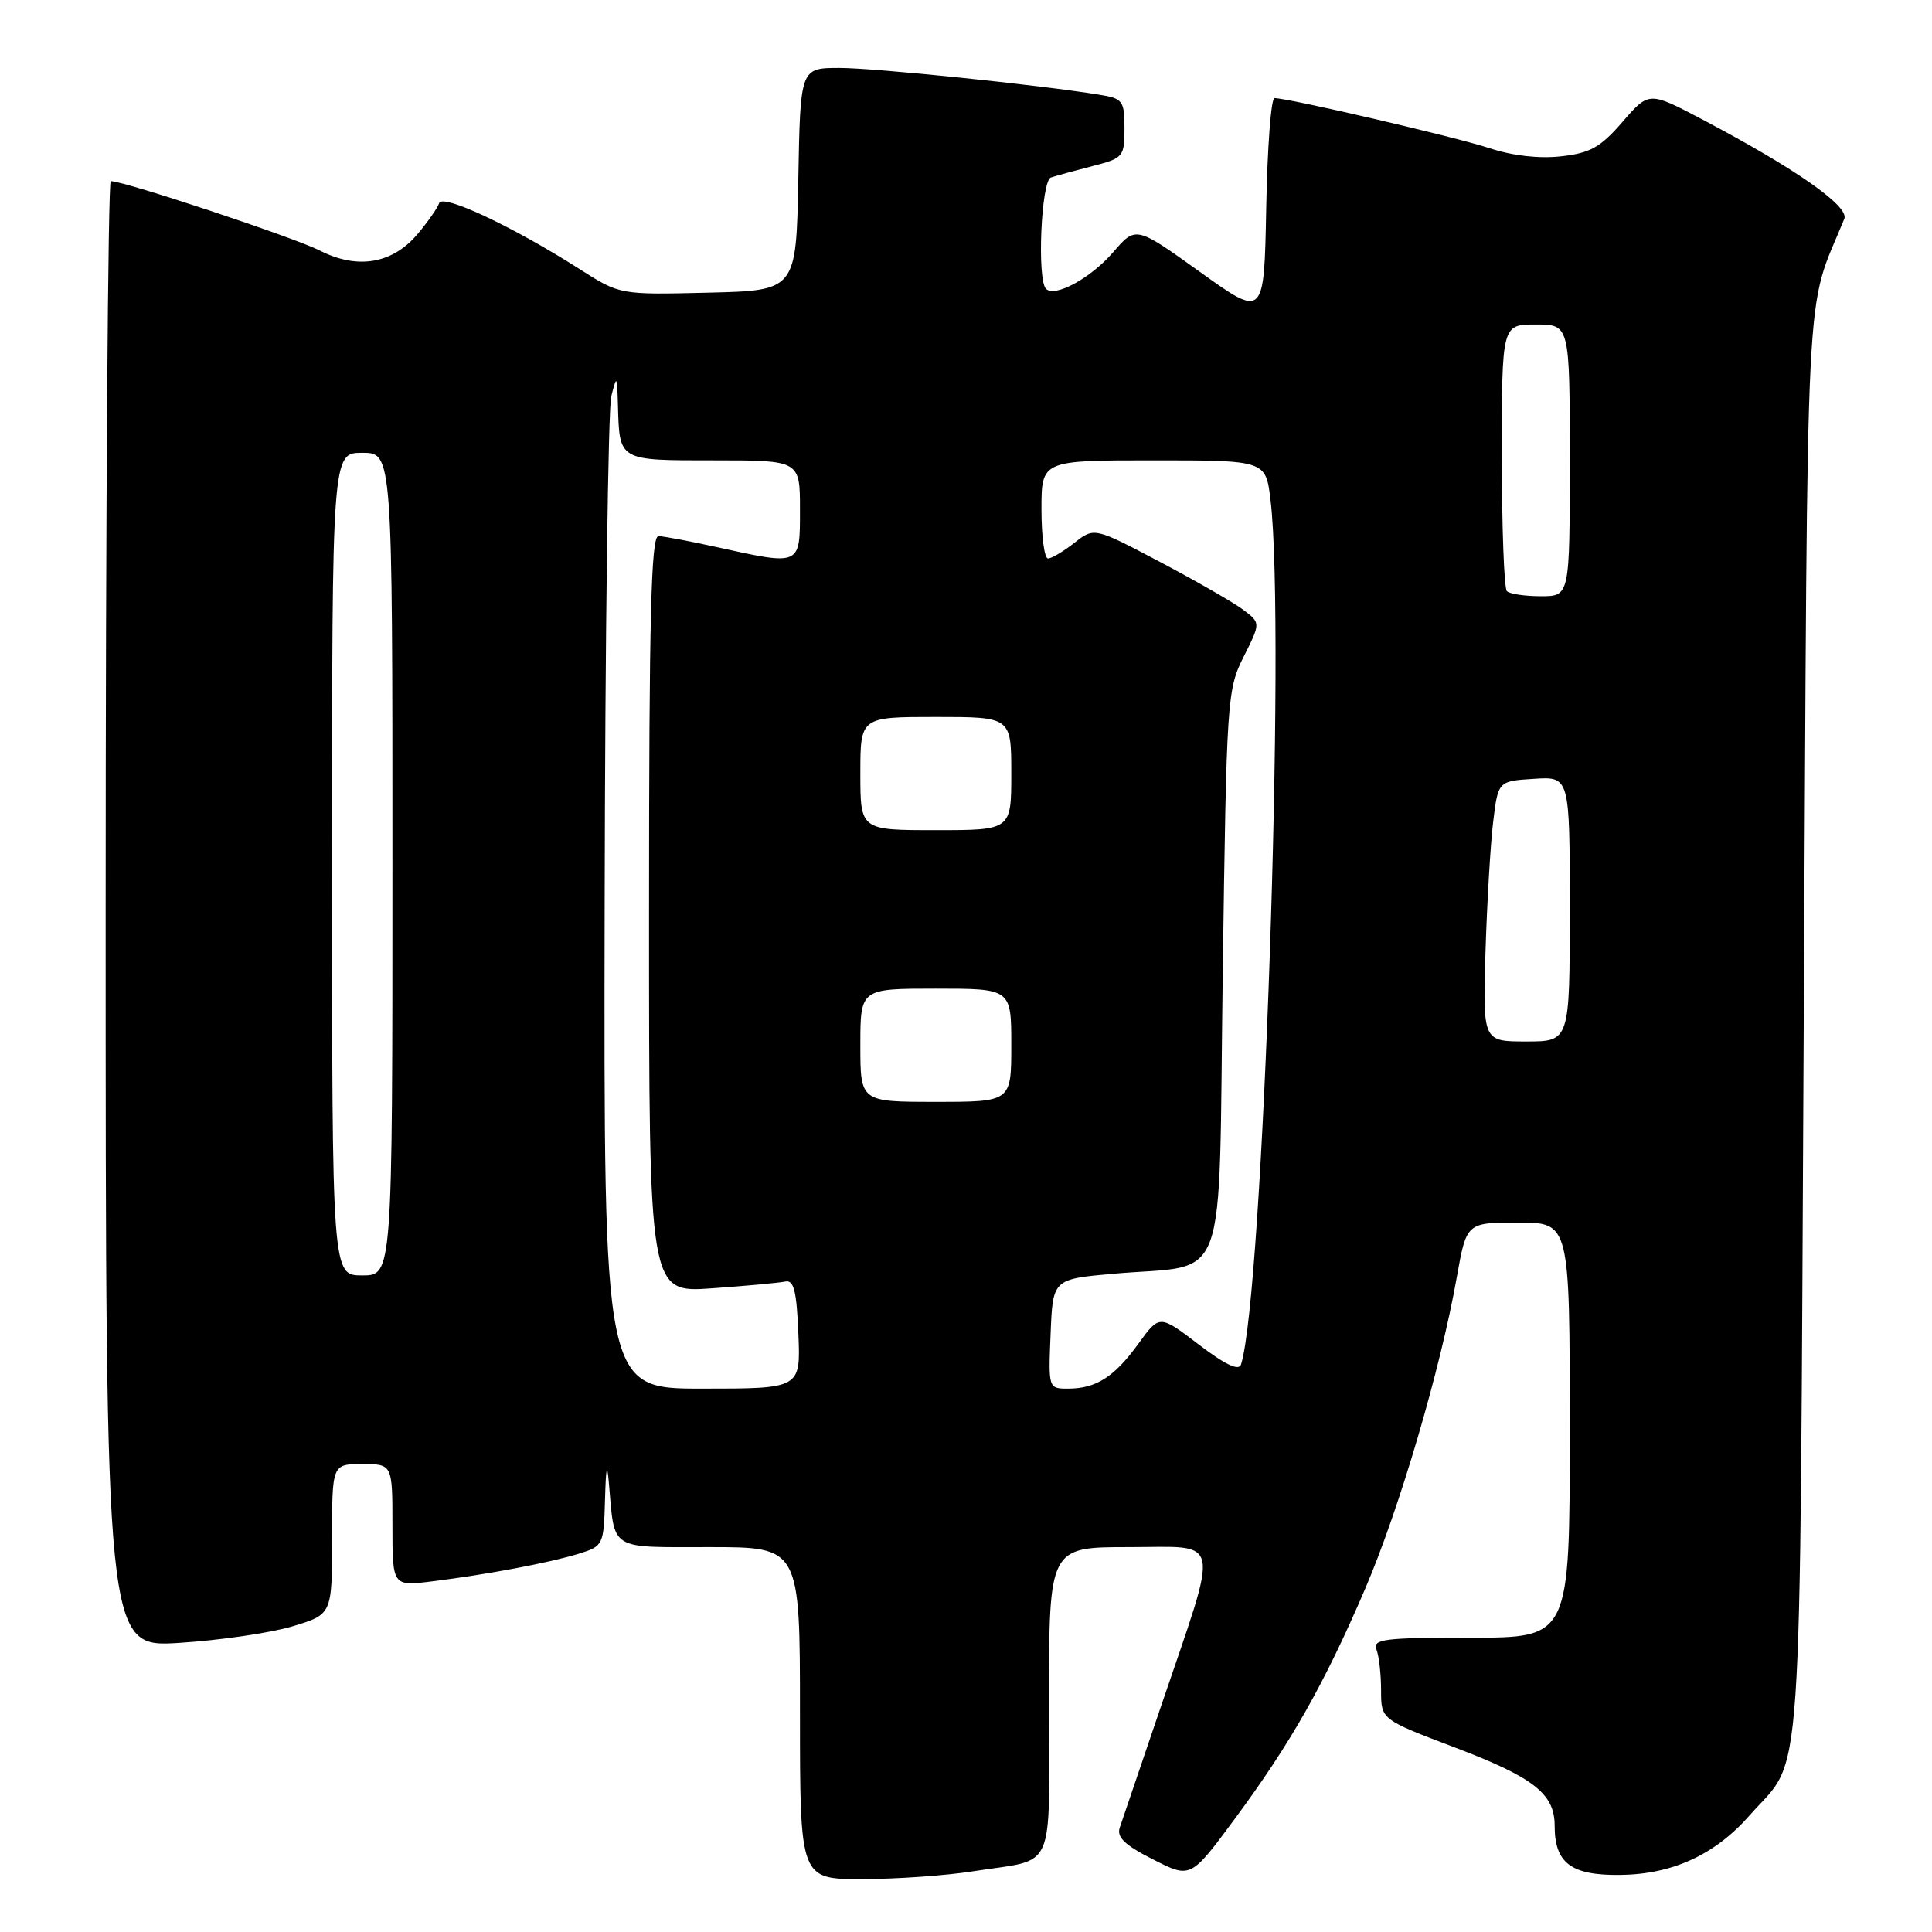 <?xml version="1.0" encoding="UTF-8" standalone="no"?>
<!DOCTYPE svg PUBLIC "-//W3C//DTD SVG 1.1//EN" "http://www.w3.org/Graphics/SVG/1.1/DTD/svg11.dtd" >
<svg xmlns="http://www.w3.org/2000/svg" xmlns:xlink="http://www.w3.org/1999/xlink" version="1.1" viewBox="0 0 256 256">
 <g >
 <path fill="currentColor"
d=" M 129.00 247.95 C 140.08 246.20 139.00 248.64 139.00 225.43 C 139.00 205.00 139.00 205.00 149.58 205.00 C 162.04 205.00 161.65 203.11 153.87 226.00 C 151.15 233.97 148.68 241.26 148.37 242.18 C 147.94 243.44 149.06 244.50 152.79 246.39 C 157.77 248.92 157.77 248.92 163.63 240.99 C 171.06 230.94 175.50 223.10 180.90 210.50 C 185.42 199.96 190.88 181.41 193.03 169.25 C 194.32 162.00 194.32 162.00 201.16 162.00 C 208.00 162.00 208.00 162.00 208.00 189.50 C 208.00 217.00 208.00 217.00 194.89 217.00 C 183.35 217.00 181.86 217.19 182.39 218.58 C 182.73 219.45 183.00 221.89 183.00 224.00 C 183.00 227.84 183.00 227.84 192.75 231.54 C 203.24 235.52 206.00 237.69 206.00 241.92 C 206.00 246.88 208.17 248.51 214.67 248.44 C 221.61 248.36 227.24 245.77 231.83 240.55 C 239.03 232.34 238.44 240.90 239.00 136.00 C 239.55 32.92 239.09 41.95 244.38 29.00 C 245.06 27.34 237.98 22.38 225.63 15.86 C 218.50 12.10 218.50 12.10 215.00 16.14 C 212.08 19.51 210.73 20.28 206.86 20.71 C 203.95 21.04 200.41 20.64 197.36 19.63 C 192.87 18.15 170.75 13.00 168.88 13.00 C 168.42 13.00 167.93 19.55 167.78 27.56 C 167.50 42.13 167.50 42.13 159.00 36.03 C 150.50 29.94 150.50 29.94 147.50 33.42 C 144.54 36.85 139.78 39.45 138.60 38.27 C 137.39 37.05 137.96 23.95 139.25 23.52 C 139.94 23.29 142.41 22.61 144.75 22.01 C 148.84 20.96 149.00 20.78 149.00 17.01 C 149.00 13.36 148.77 13.05 145.75 12.56 C 137.67 11.24 115.93 9.00 111.24 9.00 C 106.05 9.00 106.05 9.00 105.78 23.75 C 105.50 38.50 105.50 38.50 93.82 38.78 C 82.14 39.06 82.14 39.06 76.82 35.67 C 67.99 30.03 58.62 25.63 58.19 26.92 C 57.98 27.55 56.70 29.39 55.34 31.00 C 52.01 34.96 47.38 35.75 42.38 33.20 C 38.98 31.47 16.49 24.00 14.68 24.00 C 14.31 24.00 14.00 67.72 14.00 121.15 C 14.00 218.30 14.00 218.30 23.75 217.69 C 29.11 217.35 35.86 216.37 38.75 215.50 C 44.00 213.92 44.00 213.92 44.00 203.96 C 44.00 194.00 44.00 194.00 48.00 194.00 C 52.00 194.00 52.00 194.00 52.00 202.09 C 52.00 210.19 52.00 210.19 57.25 209.54 C 64.52 208.64 72.88 207.06 76.75 205.86 C 79.93 204.87 80.00 204.71 80.17 198.67 C 80.29 194.36 80.44 193.71 80.68 196.50 C 81.48 205.58 80.57 205.00 94.02 205.00 C 106.00 205.00 106.00 205.00 106.00 227.00 C 106.00 249.00 106.00 249.00 114.25 248.99 C 118.79 248.99 125.42 248.52 129.00 247.95 Z  M 80.12 119.75 C 80.18 84.41 80.58 54.15 81.00 52.50 C 81.72 49.66 81.77 49.72 81.88 53.67 C 82.09 61.11 81.90 61.00 94.61 61.00 C 106.00 61.00 106.00 61.00 106.00 67.50 C 106.00 75.03 106.16 74.95 95.00 72.50 C 91.42 71.71 87.94 71.05 87.25 71.04 C 86.27 71.01 86.00 81.68 86.00 121.15 C 86.00 171.30 86.00 171.30 94.31 170.71 C 98.89 170.39 103.28 169.98 104.06 169.81 C 105.19 169.57 105.56 171.07 105.79 176.75 C 106.09 184.00 106.09 184.00 93.04 184.00 C 80.00 184.00 80.00 184.00 80.12 119.75 Z  M 139.21 176.75 C 139.50 169.50 139.50 169.50 147.50 168.78 C 163.02 167.40 161.43 171.79 162.02 128.93 C 162.52 92.61 162.60 91.37 164.79 87.02 C 167.04 82.54 167.04 82.54 164.77 80.82 C 163.52 79.87 158.56 77.02 153.75 74.48 C 144.99 69.86 144.99 69.86 142.36 71.93 C 140.91 73.07 139.34 74.00 138.87 74.00 C 138.39 74.00 138.00 71.08 138.00 67.50 C 138.00 61.00 138.00 61.00 152.86 61.00 C 167.72 61.00 167.72 61.00 168.35 66.25 C 170.39 83.18 167.36 171.74 164.44 180.80 C 164.16 181.69 162.36 180.84 158.83 178.15 C 153.64 174.19 153.64 174.19 150.85 178.04 C 147.66 182.45 145.24 184.00 141.52 184.00 C 138.92 184.00 138.91 183.97 139.21 176.75 Z  M 44.00 114.50 C 44.00 60.00 44.00 60.00 48.00 60.00 C 52.00 60.00 52.00 60.00 52.00 114.50 C 52.00 169.00 52.00 169.00 48.00 169.00 C 44.00 169.00 44.00 169.00 44.00 114.50 Z  M 114.00 138.50 C 114.00 131.00 114.00 131.00 124.00 131.00 C 134.00 131.00 134.00 131.00 134.00 138.50 C 134.00 146.00 134.00 146.00 124.00 146.00 C 114.00 146.00 114.00 146.00 114.00 138.50 Z  M 196.83 126.25 C 197.03 119.79 197.48 112.03 197.84 109.00 C 198.50 103.50 198.50 103.50 203.25 103.20 C 208.00 102.89 208.00 102.89 208.00 120.45 C 208.00 138.00 208.00 138.00 202.24 138.00 C 196.49 138.00 196.49 138.00 196.83 126.25 Z  M 114.00 102.50 C 114.00 95.00 114.00 95.00 124.00 95.00 C 134.00 95.00 134.00 95.00 134.00 102.50 C 134.00 110.00 134.00 110.00 124.00 110.00 C 114.00 110.00 114.00 110.00 114.00 102.50 Z  M 199.67 78.33 C 199.30 77.97 199.00 69.87 199.00 60.33 C 199.00 43.00 199.00 43.00 203.50 43.00 C 208.00 43.00 208.00 43.00 208.00 61.00 C 208.00 79.00 208.00 79.00 204.17 79.00 C 202.06 79.00 200.03 78.70 199.67 78.33 Z "/>
</g>
</svg>